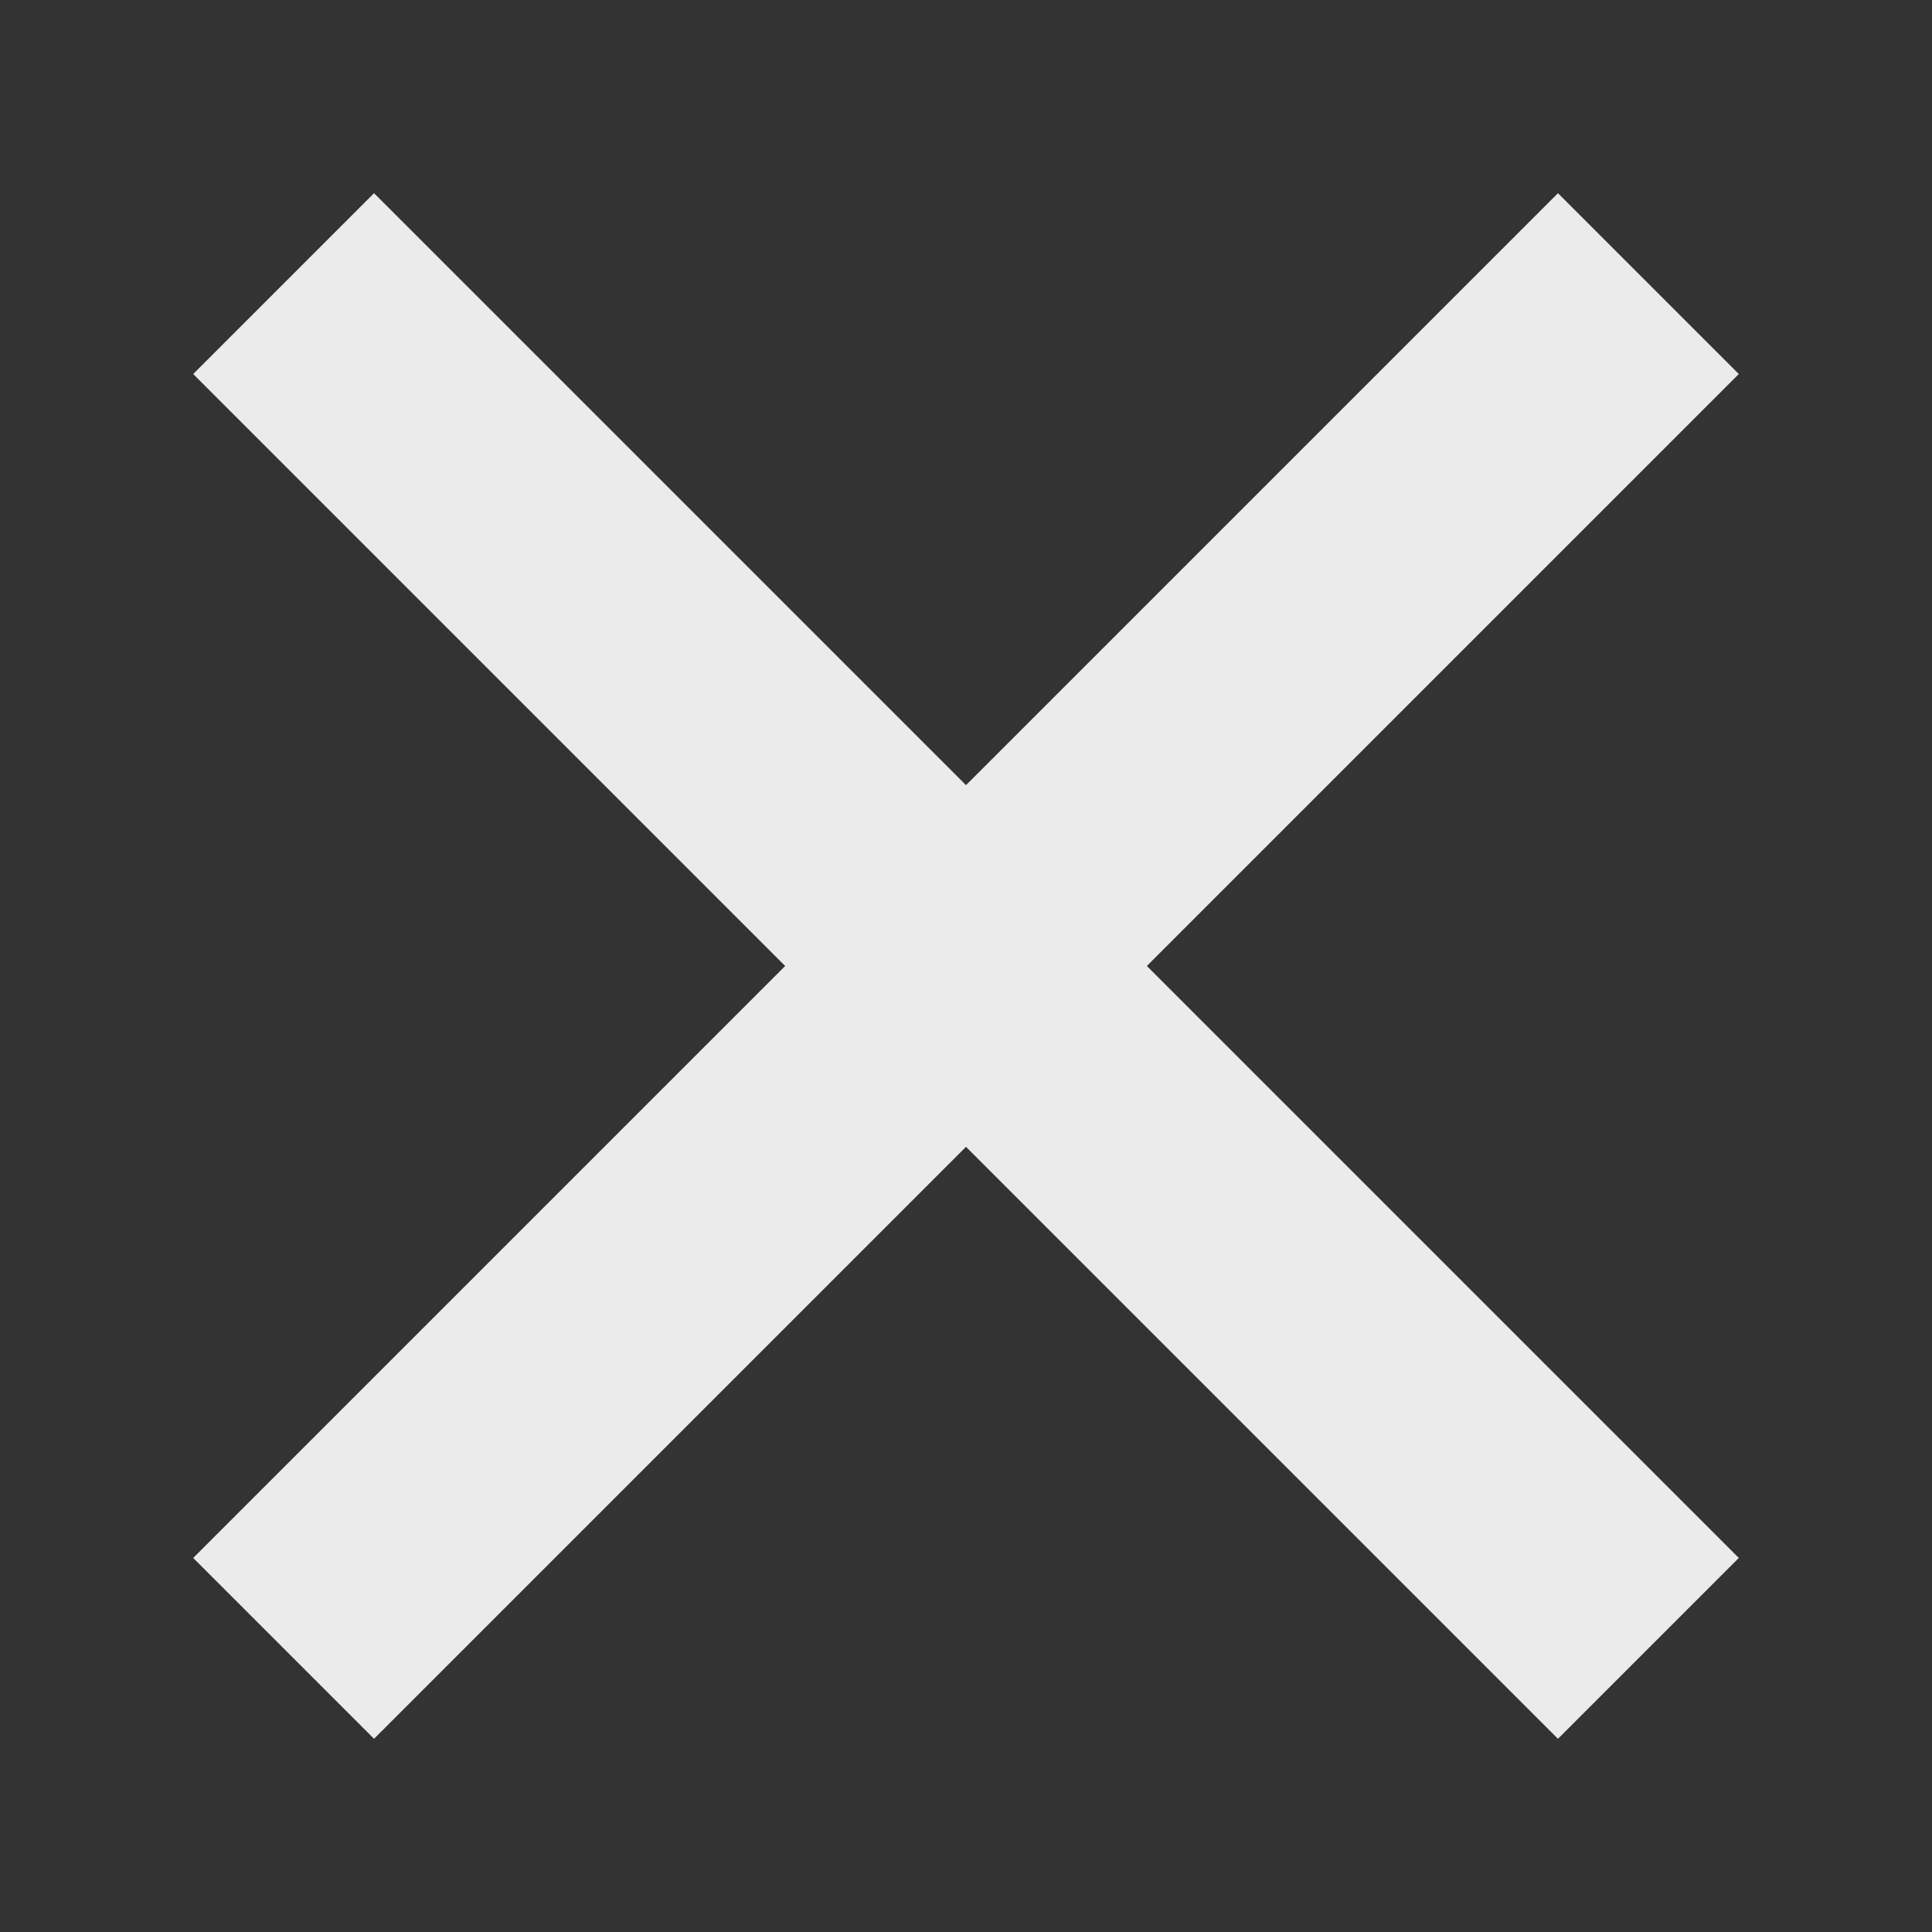 <?xml version="1.0" encoding="UTF-8"?>
<svg width="20px" height="20px" viewBox="0 0 20 20" version="1.1" xmlns="http://www.w3.org/2000/svg" xmlns:xlink="http://www.w3.org/1999/xlink">
    <rect x="0" y="0" width="20" height="20" fill="#333333" stroke="none"/>
    <title>icon-关闭-20</title>
    <g id="Web-RTC" stroke="none" stroke-width="1" fill="none" fill-rule="evenodd">
        <g id="关闭详情" transform="translate(-1484, -40)">
            <g id="icon-关闭-20" transform="translate(1484, 40)">
                <path d="M16.128,2 L18,3.872 L11.872,10 L18,16.128 L16.128,18 L10,11.872 L3.872,18 L2,16.128 L8.128,10 L2,3.872 L3.872,2 L10,8.128 L16.128,2 Z" id="形状结合" fill-opacity="0.9" fill="#FFFFFF" transform="translate(10, 10) rotate(-180) translate(-10, -10) "></path>
                <rect id="矩形" fill-opacity="0" fill="#D8D8D8" x="0" y="0" width="20" height="20"></rect>
            </g>
        </g>
    </g>
</svg>